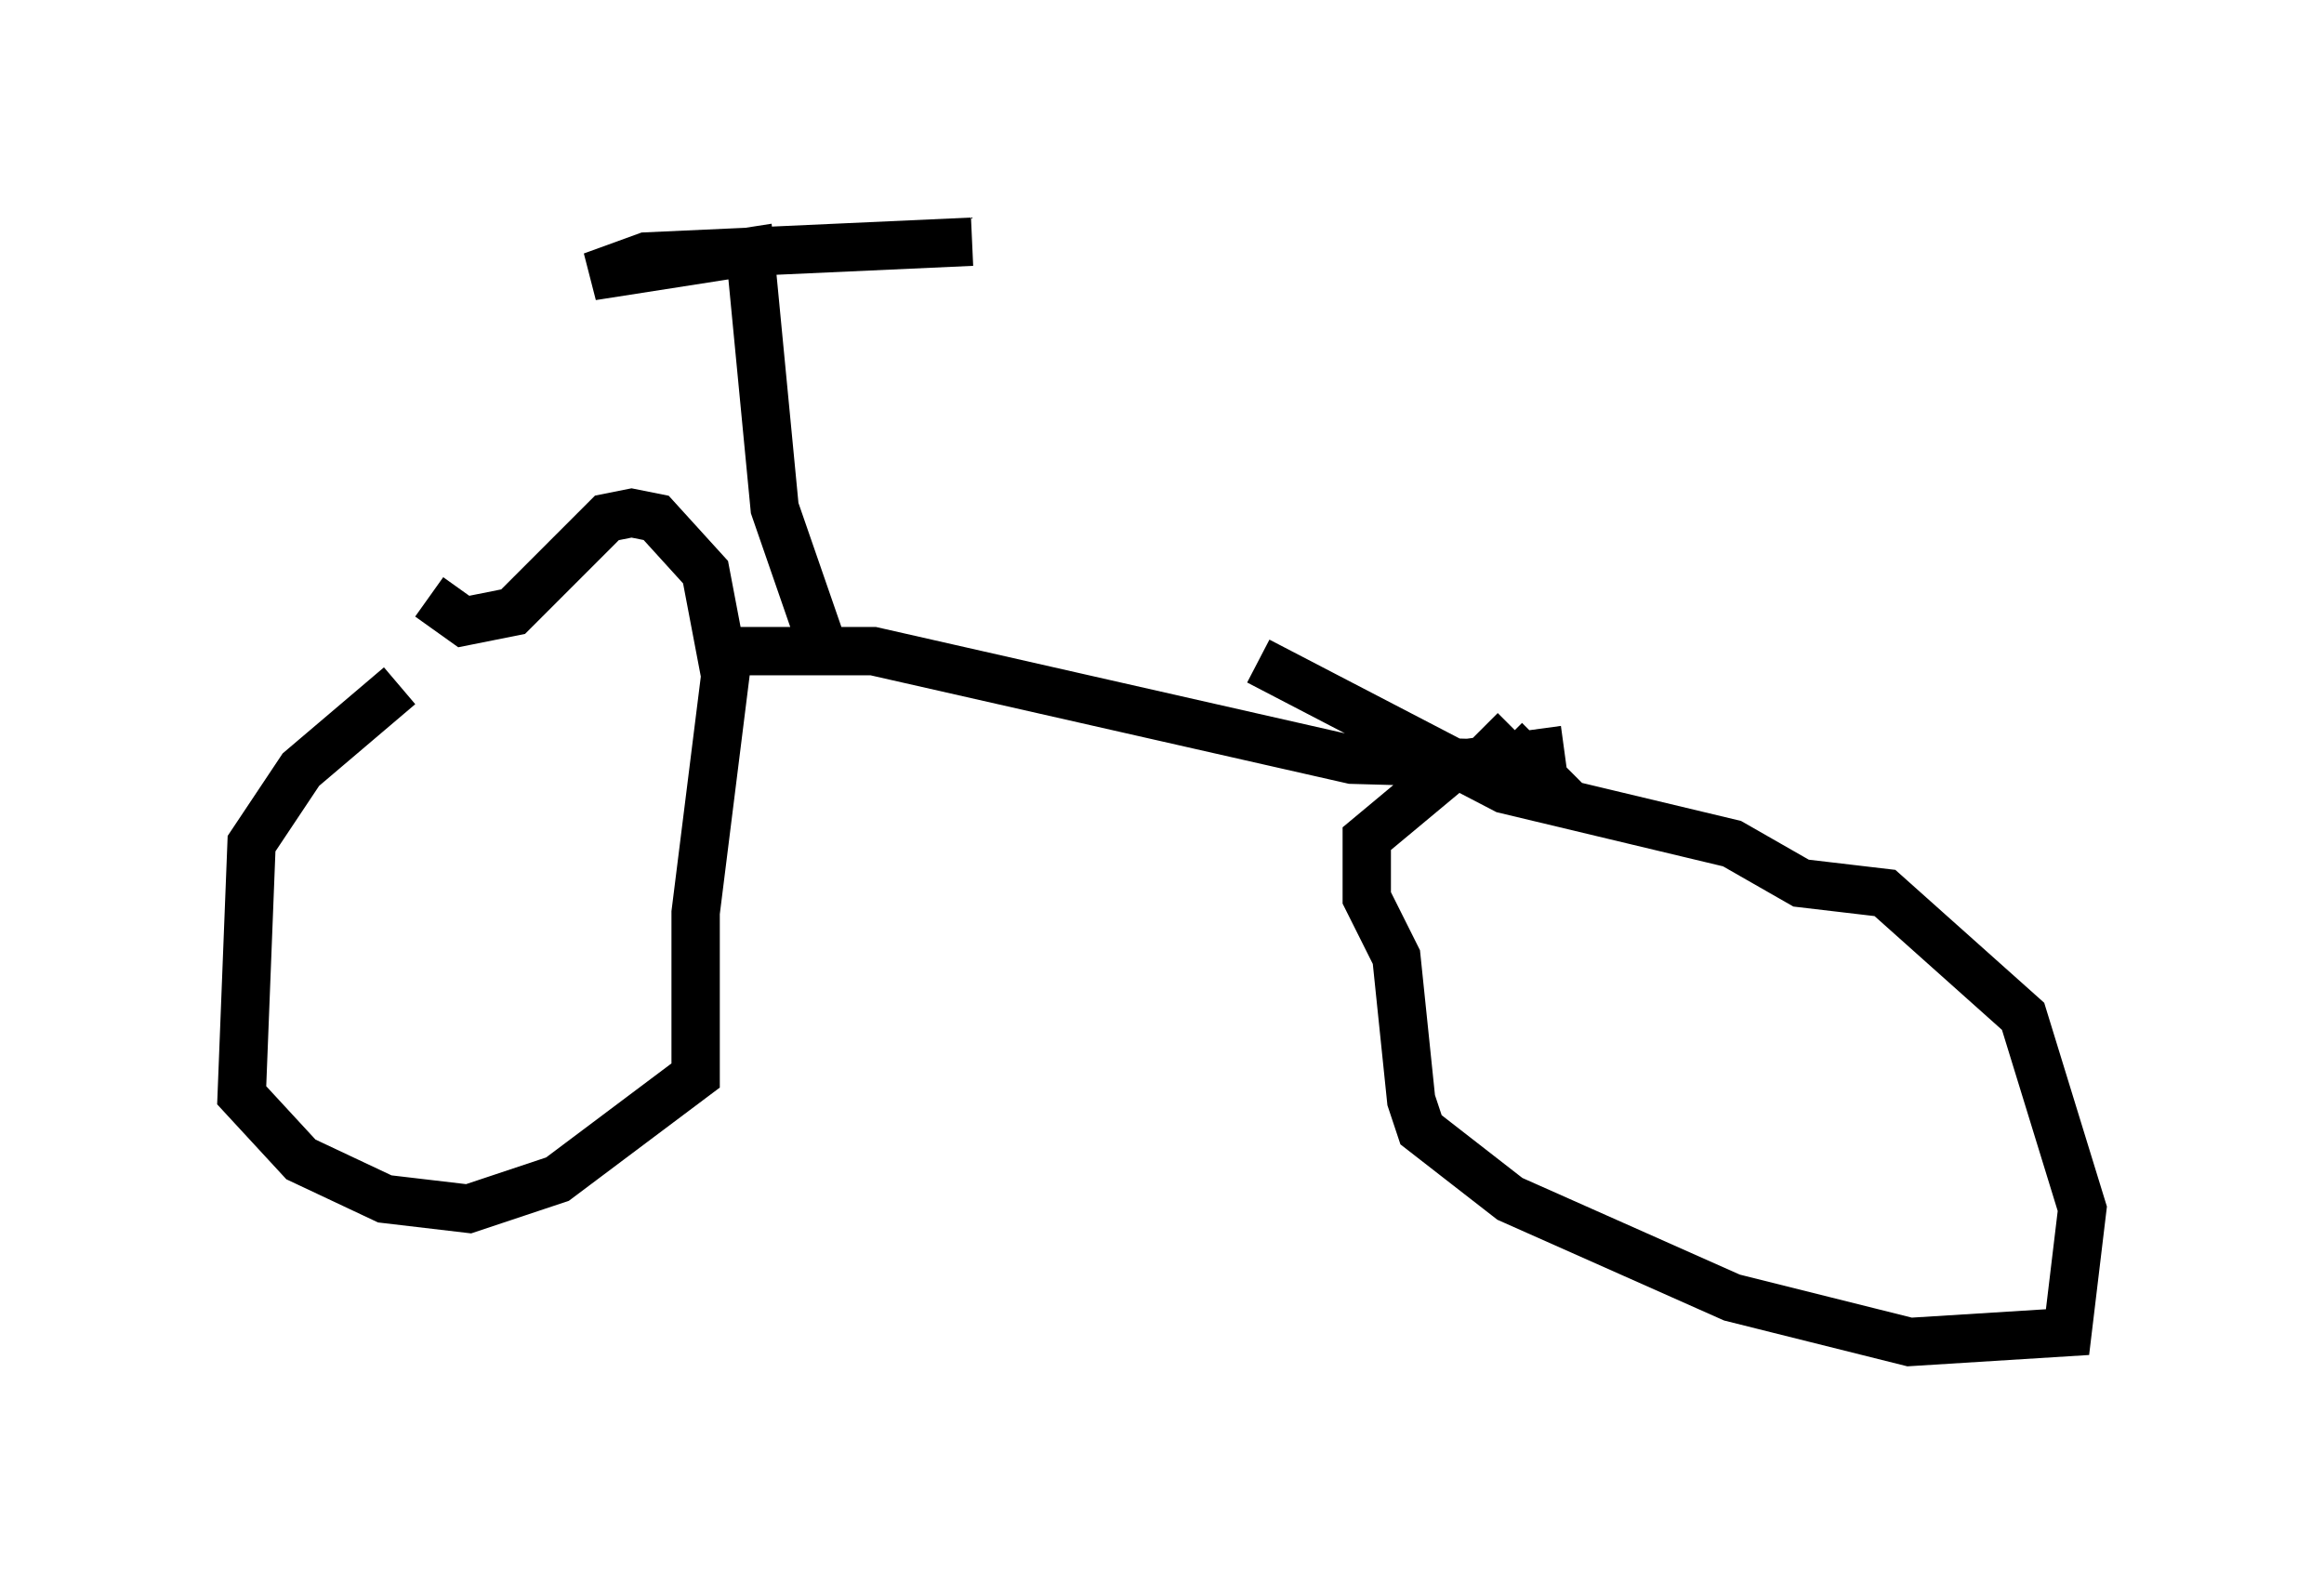 <?xml version="1.0" encoding="utf-8" ?>
<svg baseProfile="full" height="32.765" version="1.1" width="48.078" xmlns="http://www.w3.org/2000/svg" xmlns:ev="http://www.w3.org/2001/xml-events" xmlns:xlink="http://www.w3.org/1999/xlink"><defs /><rect fill="white" height="32.765" width="48.078" x="0" y="0" /><path d="M9.594, 13.677 m-1.327, 0.51 l-2.042, 1.735 -1.021, 1.531 l-0.204, 5.206 1.225, 1.327 l1.735, 0.817 1.735, 0.204 l1.838, -0.613 2.858, -2.144 l0.0, -3.369 0.613, -4.9 l-0.408, -2.144 -1.021, -1.123 l-0.51, -0.102 -0.51, 0.102 l-1.94, 1.94 -1.021, 0.204 l-0.715, -0.51 m5.819, 1.123 l3.369, 0.0 9.902, 2.246 l3.675, 0.102 -0.51, -0.51 l0.204, -0.204 m1.021, 0.408 l-2.246, 0.306 -1.838, 1.531 l0.0, 1.225 0.613, 1.225 l0.306, 2.96 0.204, 0.613 l1.838, 1.429 4.594, 2.042 l3.675, 0.919 3.267, -0.204 l0.306, -2.552 -1.225, -3.981 l-2.858, -2.552 -1.735, -0.204 l-1.429, -0.817 -4.696, -1.123 l-5.104, -2.654 m-9.086, -0.51 l-0.919, -2.654 -0.51, -5.308 l-3.267, 0.51 1.123, -0.408 l6.738, -0.306 " fill="none" stroke="black" stroke-width="1" /></svg>